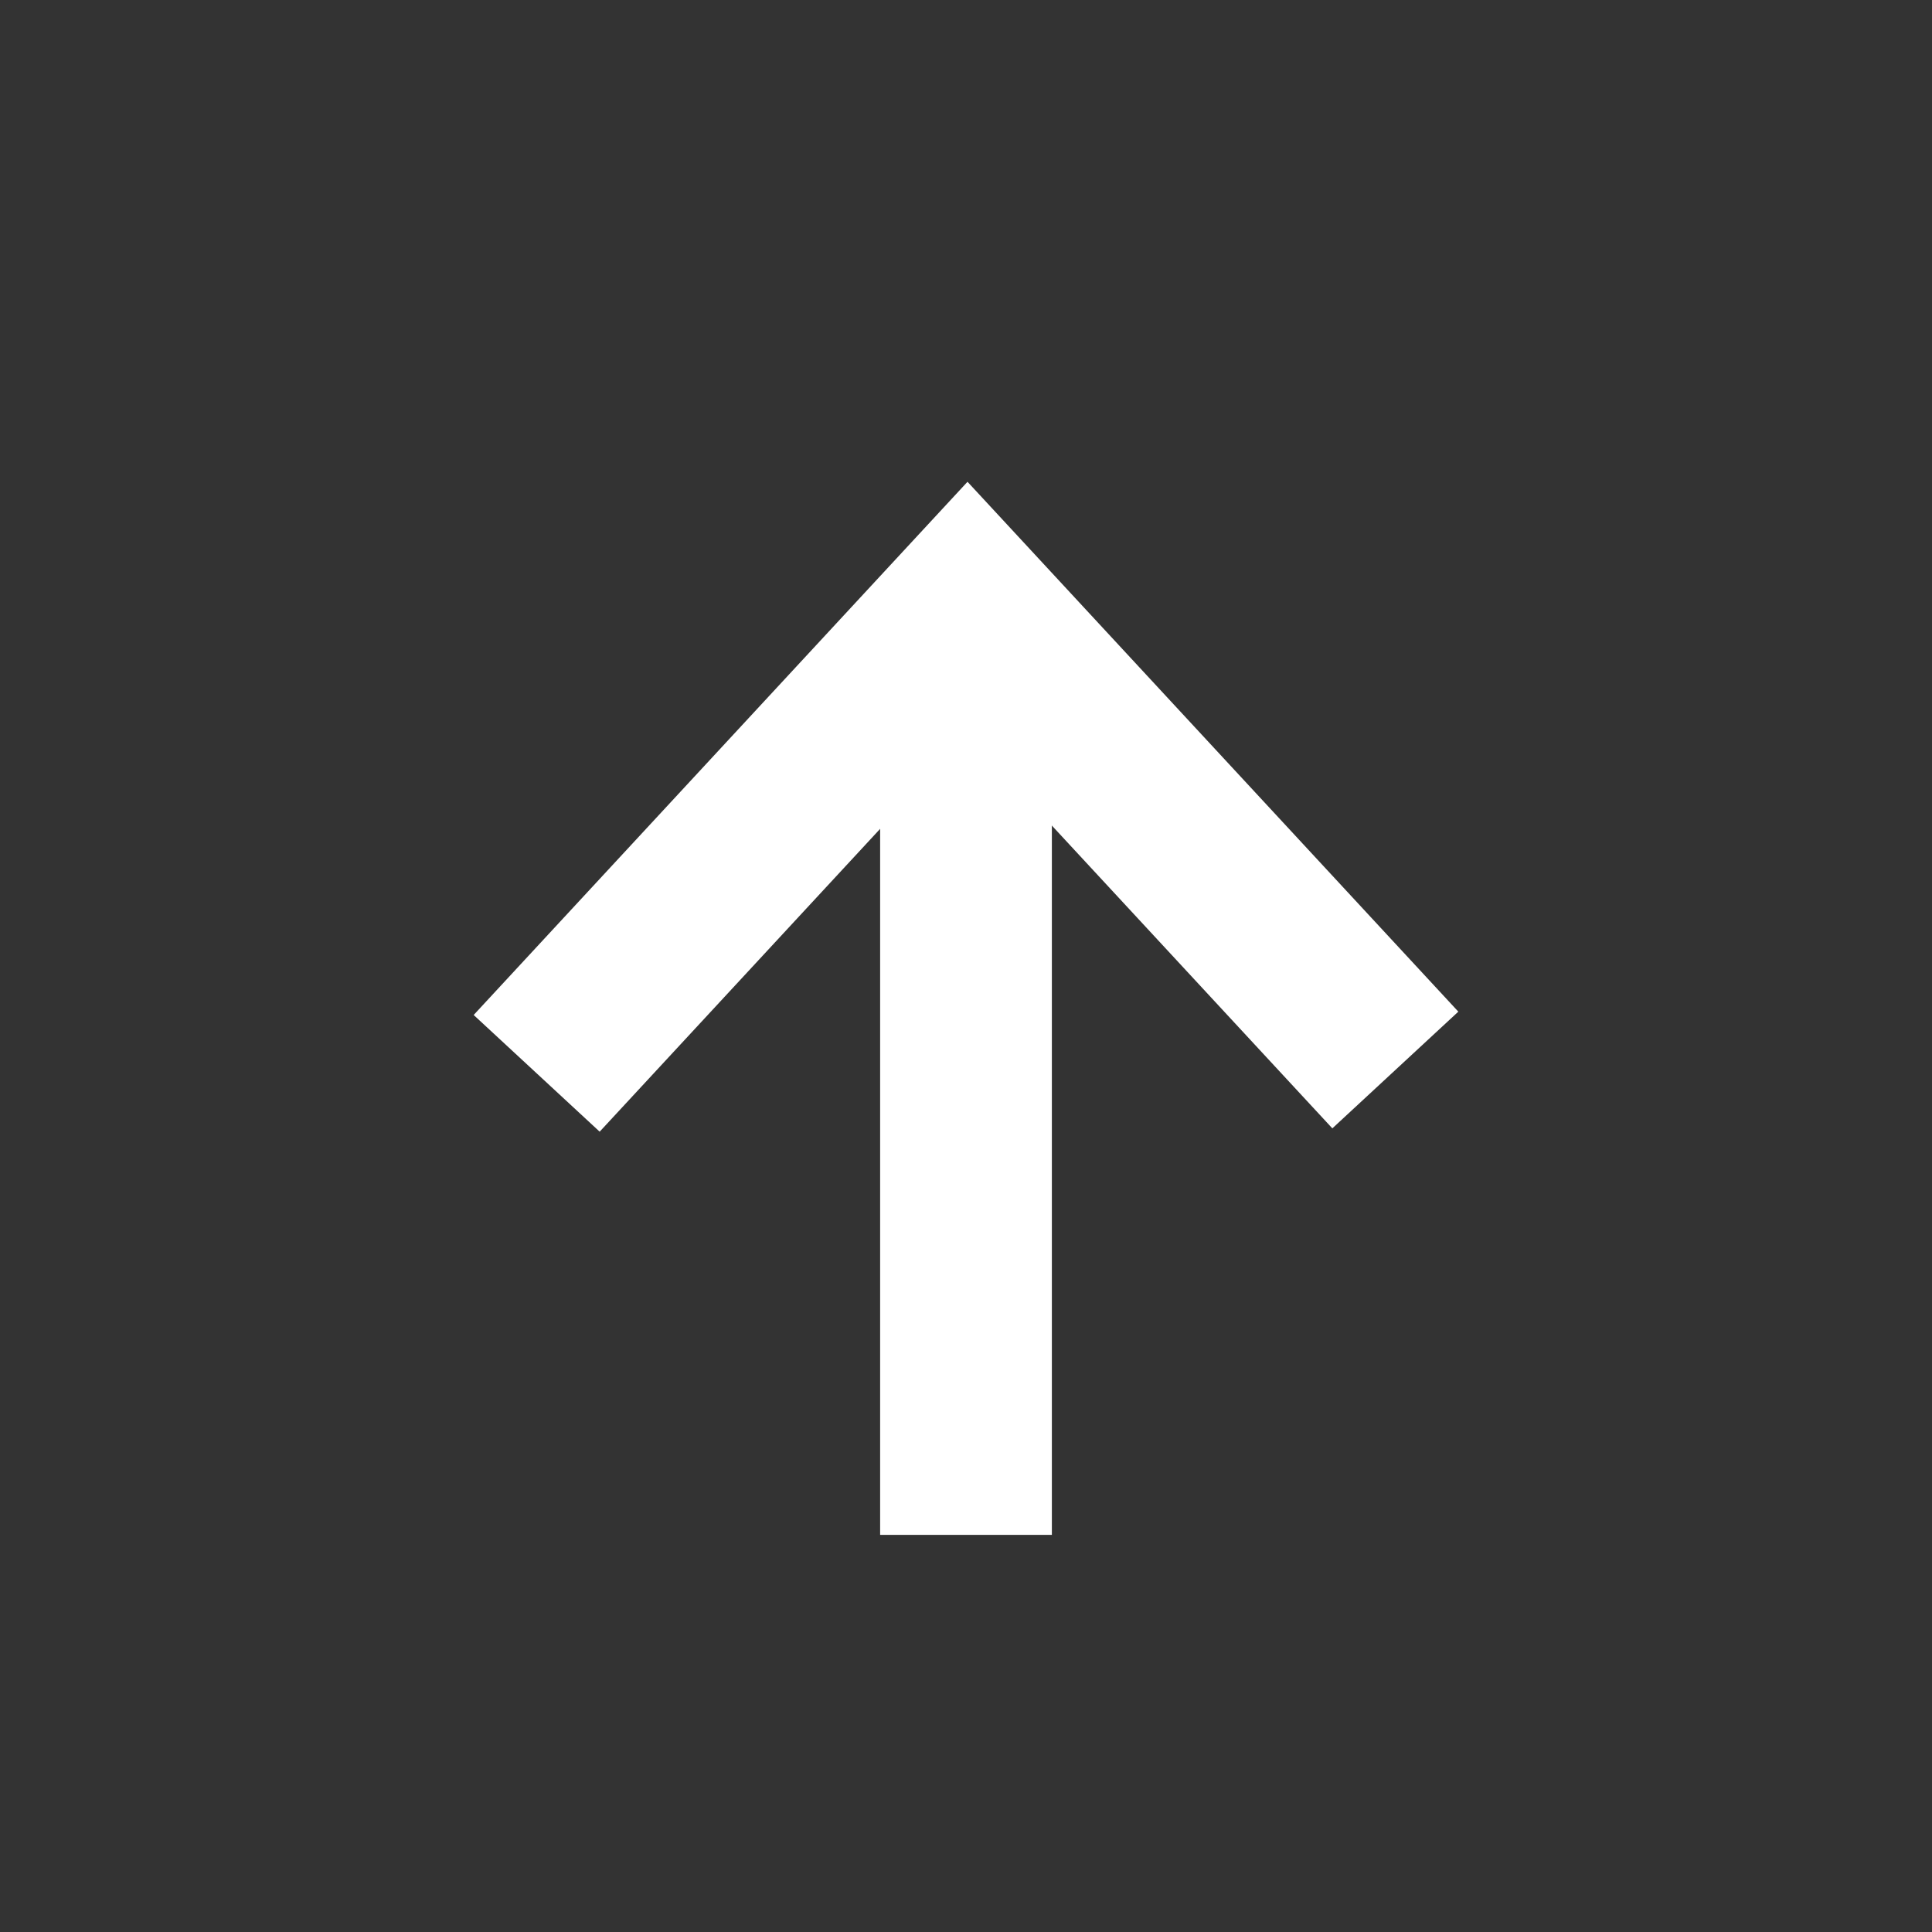 <?xml version="1.0" encoding="UTF-8"?>
<svg width="18px" height="18px" viewBox="0 0 18 18" version="1.1" xmlns="http://www.w3.org/2000/svg" xmlns:xlink="http://www.w3.org/1999/xlink">
    <rect x="0" y="0" width="18" height="18" fill="#333333" stroke="none"/>
    <!-- Generator: Sketch 53.2 (72643) - https://sketchapp.com -->
    <title>ic_sort_arrow_up</title>
    <desc>Created with Sketch.</desc>
    <g id="ic_sort_arrow_up" stroke="none" stroke-width="1" fill="none" fill-rule="evenodd">
        <g id="Group" transform="translate(9, 9.5) scale(1, -1) translate(-9, -9.5) translate(5, 5.5)" stroke="#FFFFFF" stroke-width="1.6">
            <polyline id="Stroke-5" points="8 3.531 4.014 7.834 0 3.5"></polyline>
            <path d="M4,6.834 L4,3.73034936e-14" id="Line" stroke-linecap="square"></path>
        </g>
    </g>
</svg>